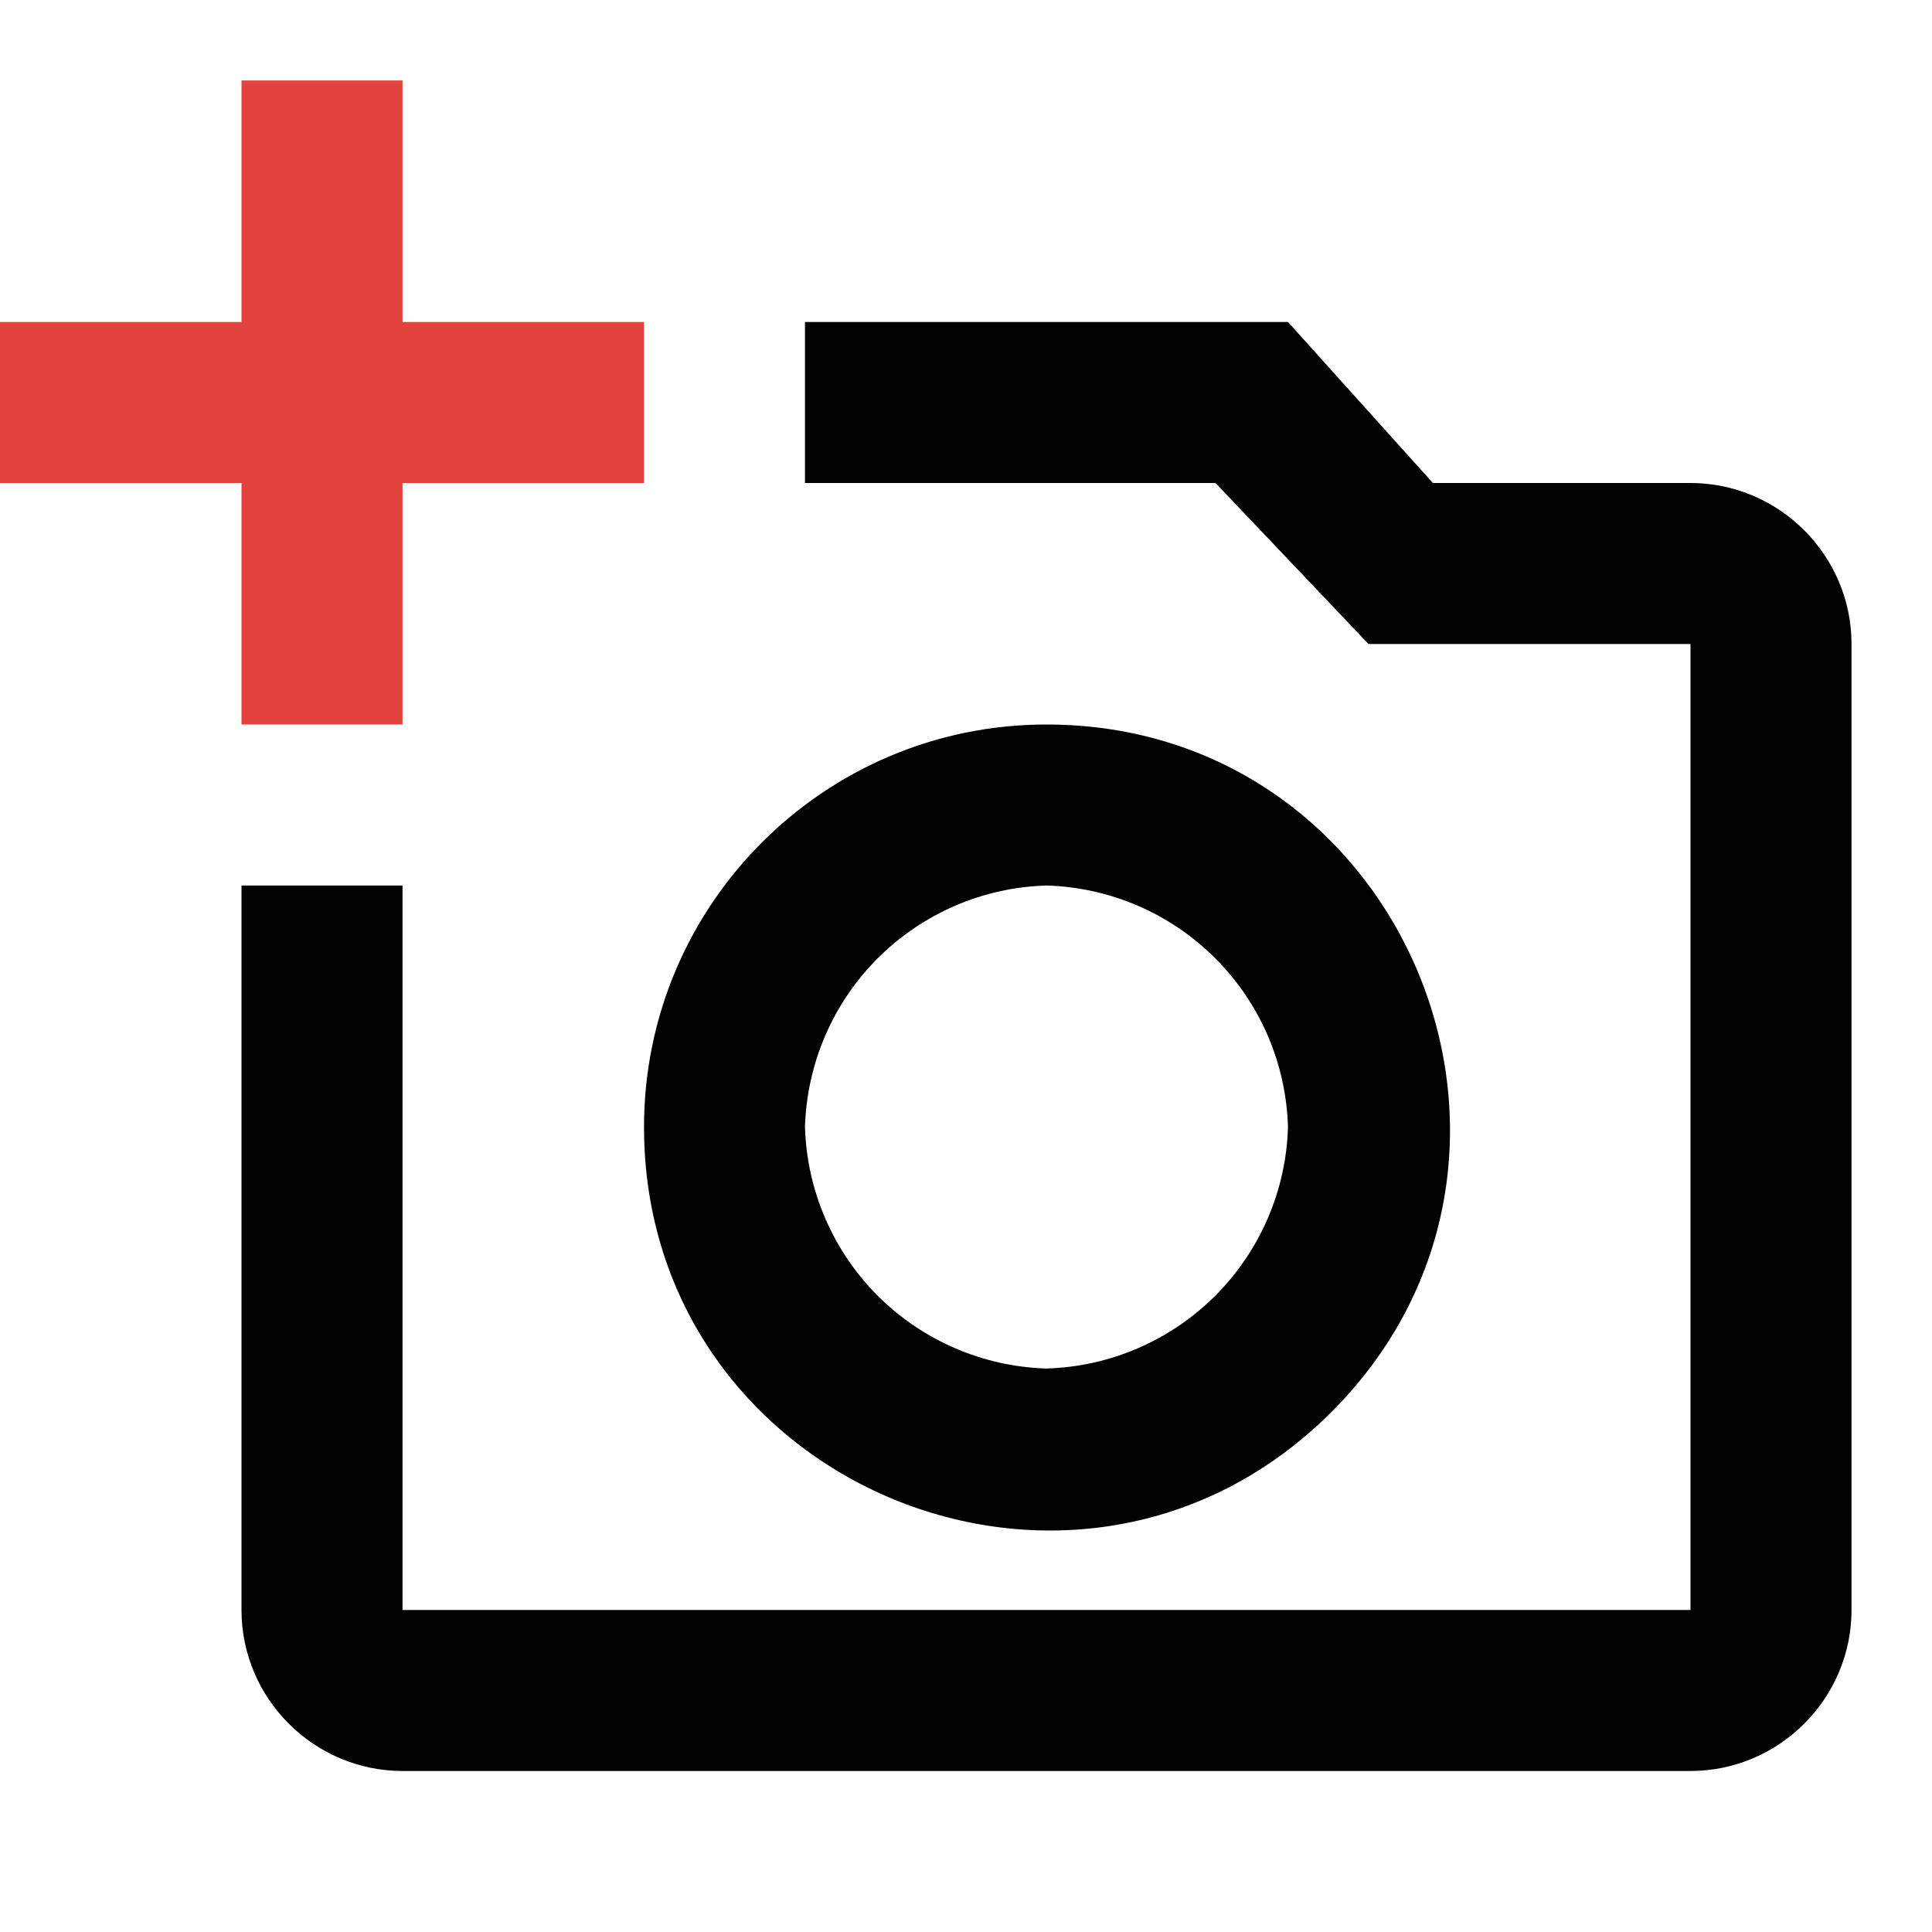 <svg width="32" height="32" viewBox="0 0 32 32" fill="none" xmlns="http://www.w3.org/2000/svg">
<path d="M28 8H23.733L21.333 5.333H13.333V8H20.133L22.667 10.667H28V26.667H6.667V14.667H4V26.667C4 28.133 5.2 29.333 6.667 29.333H28C29.467 29.333 30.667 28.133 30.667 26.667V10.667C30.667 9.2 29.467 8 28 8ZM10.667 18.667C10.667 24.6 17.853 27.587 22.053 23.387C26.253 19.187 23.267 12 17.333 12C13.653 12 10.667 14.987 10.667 18.667ZM17.333 14.667C18.385 14.697 19.385 15.128 20.128 15.872C20.872 16.615 21.303 17.615 21.333 18.667C21.303 19.718 20.872 20.718 20.128 21.462C19.385 22.205 18.385 22.636 17.333 22.667C16.282 22.636 15.282 22.205 14.538 21.462C13.795 20.718 13.364 19.718 13.333 18.667C13.364 17.615 13.795 16.615 14.538 15.872C15.282 15.128 16.282 14.697 17.333 14.667Z" fill="#000100"/>
<path d="M6.667 8H10.667V5.333H6.667V1.333H4V5.333H0V8H4V12H6.667" fill="#E3433D"/>
</svg>
